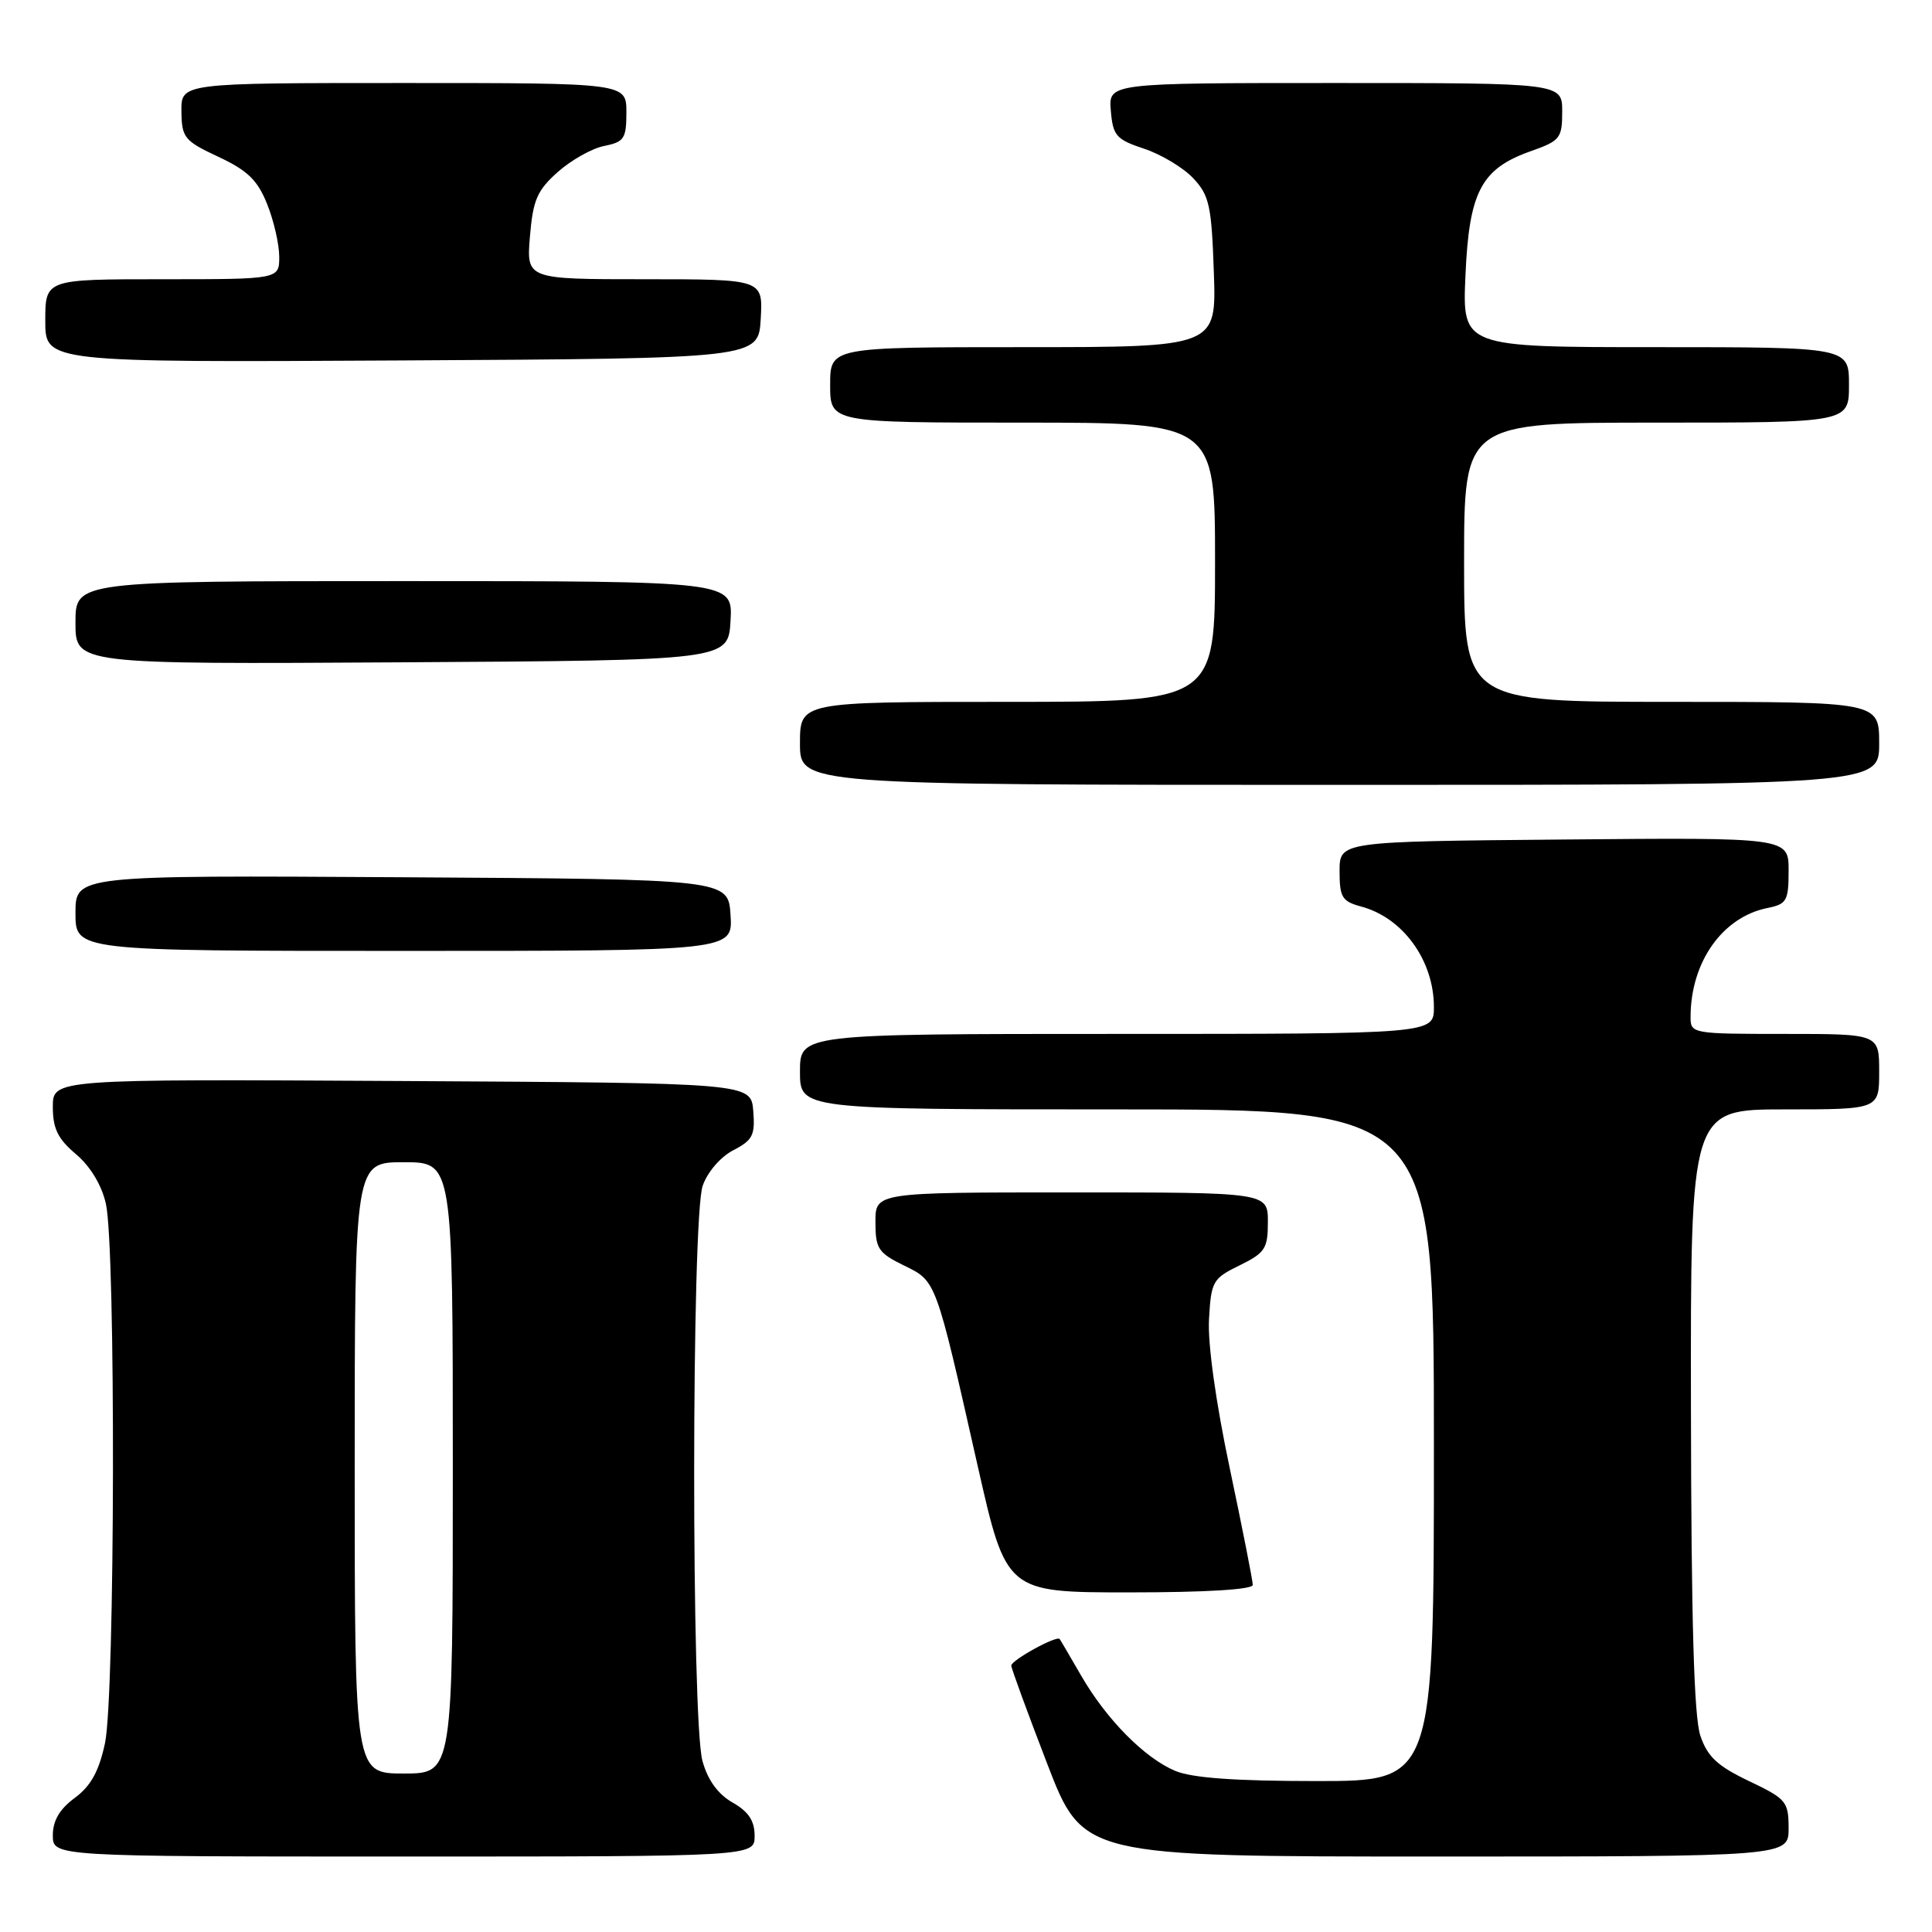 <?xml version="1.0" encoding="UTF-8" standalone="no"?>
<!DOCTYPE svg PUBLIC "-//W3C//DTD SVG 1.1//EN" "http://www.w3.org/Graphics/SVG/1.1/DTD/svg11.dtd" >
<svg xmlns="http://www.w3.org/2000/svg" xmlns:xlink="http://www.w3.org/1999/xlink" version="1.1" viewBox="0 0 256 256">
 <g >
 <path fill="currentColor"
d=" M 99.99 243.25 C 99.99 241.26 99.18 240.04 97.06 238.84 C 95.13 237.73 93.78 235.88 93.08 233.34 C 91.60 228.01 91.62 161.38 93.11 157.12 C 93.74 155.30 95.47 153.29 97.17 152.41 C 99.74 151.08 100.07 150.42 99.81 147.19 C 99.50 143.50 99.50 143.50 53.25 143.24 C 7.00 142.98 7.00 142.98 7.00 146.67 C 7.00 149.55 7.67 150.91 10.06 152.93 C 11.96 154.53 13.47 157.02 14.03 159.50 C 15.35 165.24 15.25 224.75 13.91 230.99 C 13.11 234.71 12.04 236.65 9.91 238.23 C 7.90 239.71 7.00 241.24 7.00 243.19 C 7.00 246.00 7.00 246.00 53.50 246.00 C 100.00 246.00 100.00 246.00 99.99 243.25 Z  M 237.00 242.25 C 236.99 238.71 236.70 238.36 231.75 236.00 C 227.58 234.01 226.25 232.78 225.31 230.00 C 224.46 227.53 224.10 214.79 224.06 186.75 C 224.00 147.00 224.00 147.00 236.50 147.00 C 249.00 147.00 249.00 147.00 249.00 142.00 C 249.00 137.00 249.00 137.00 236.50 137.00 C 224.20 137.00 224.00 136.96 224.01 134.75 C 224.02 127.46 228.24 121.50 234.22 120.31 C 236.75 119.80 237.00 119.36 237.00 115.36 C 237.00 110.97 237.00 110.97 207.25 111.24 C 177.50 111.50 177.50 111.50 177.50 115.43 C 177.50 118.90 177.83 119.44 180.36 120.12 C 185.91 121.61 190.00 127.26 190.00 133.45 C 190.00 137.00 190.00 137.00 148.00 137.00 C 106.00 137.00 106.00 137.00 106.00 142.00 C 106.00 147.00 106.00 147.00 148.00 147.00 C 190.00 147.00 190.00 147.00 190.00 191.50 C 190.00 236.00 190.00 236.00 174.47 236.00 C 163.67 236.00 157.96 235.59 155.72 234.65 C 151.65 232.94 146.58 227.80 143.24 222.00 C 141.81 219.53 140.54 217.35 140.41 217.18 C 140.05 216.66 134.00 219.98 134.00 220.70 C 134.00 221.06 136.14 226.90 138.75 233.68 C 143.49 246.00 143.49 246.00 190.25 246.00 C 237.00 246.00 237.00 246.00 237.00 242.25 Z  M 166.00 210.01 C 166.00 209.47 164.63 202.52 162.95 194.56 C 161.10 185.82 160.01 178.00 160.20 174.80 C 160.48 169.78 160.70 169.40 164.25 167.67 C 167.63 166.01 168.00 165.45 168.00 161.92 C 168.00 158.00 168.00 158.00 142.00 158.00 C 116.00 158.00 116.00 158.00 116.00 161.92 C 116.00 165.45 116.37 166.01 119.75 167.67 C 124.09 169.79 123.93 169.36 129.55 194.25 C 133.34 211.00 133.34 211.00 149.67 211.00 C 159.75 211.00 166.00 210.62 166.00 210.01 Z  M 96.80 121.25 C 96.50 116.50 96.50 116.50 53.25 116.24 C 10.00 115.98 10.00 115.98 10.00 120.99 C 10.00 126.00 10.00 126.00 53.55 126.00 C 97.11 126.00 97.11 126.00 96.80 121.25 Z  M 249.00 98.50 C 249.00 93.00 249.00 93.00 221.50 93.00 C 194.00 93.00 194.00 93.00 194.00 74.50 C 194.00 56.00 194.00 56.00 219.50 56.00 C 245.00 56.00 245.00 56.00 245.00 51.00 C 245.00 46.00 245.00 46.00 219.38 46.00 C 193.76 46.00 193.76 46.00 194.18 36.51 C 194.66 25.39 196.26 22.36 202.84 20.03 C 206.73 18.66 207.00 18.31 207.00 14.78 C 207.00 11.00 207.00 11.00 176.94 11.00 C 146.88 11.00 146.88 11.00 147.19 14.67 C 147.47 17.99 147.90 18.48 151.61 19.71 C 153.87 20.46 156.80 22.22 158.11 23.62 C 160.24 25.88 160.54 27.25 160.84 36.08 C 161.19 46.00 161.19 46.00 135.59 46.00 C 110.00 46.00 110.00 46.00 110.00 51.00 C 110.00 56.00 110.00 56.00 135.50 56.00 C 161.00 56.00 161.00 56.00 161.00 74.50 C 161.00 93.00 161.00 93.00 133.50 93.00 C 106.00 93.00 106.00 93.00 106.00 98.50 C 106.00 104.00 106.00 104.00 177.50 104.00 C 249.00 104.00 249.00 104.00 249.00 98.50 Z  M 96.80 82.25 C 97.10 77.00 97.10 77.00 53.55 77.00 C 10.00 77.00 10.00 77.00 10.00 82.51 C 10.00 88.02 10.00 88.02 53.25 87.76 C 96.50 87.50 96.50 87.50 96.80 82.25 Z  M 100.80 42.25 C 101.10 37.00 101.10 37.00 85.43 37.00 C 69.75 37.00 69.75 37.00 70.22 31.33 C 70.62 26.51 71.17 25.23 73.90 22.80 C 75.67 21.22 78.44 19.66 80.06 19.34 C 82.71 18.81 83.00 18.36 83.00 14.88 C 83.00 11.00 83.00 11.00 53.50 11.00 C 24.00 11.00 24.00 11.00 24.04 14.75 C 24.08 18.24 24.41 18.66 28.94 20.78 C 32.81 22.59 34.13 23.87 35.40 27.05 C 36.28 29.24 37.00 32.38 37.00 34.02 C 37.00 37.00 37.00 37.00 21.50 37.00 C 6.00 37.00 6.00 37.00 6.00 42.51 C 6.00 48.02 6.00 48.02 53.25 47.76 C 100.50 47.50 100.50 47.50 100.80 42.25 Z  M 47.00 194.50 C 47.00 154.00 47.00 154.00 53.50 154.00 C 60.00 154.00 60.00 154.00 60.00 194.50 C 60.00 235.00 60.00 235.00 53.50 235.00 C 47.00 235.00 47.00 235.00 47.00 194.50 Z "/>
</g>
</svg>
